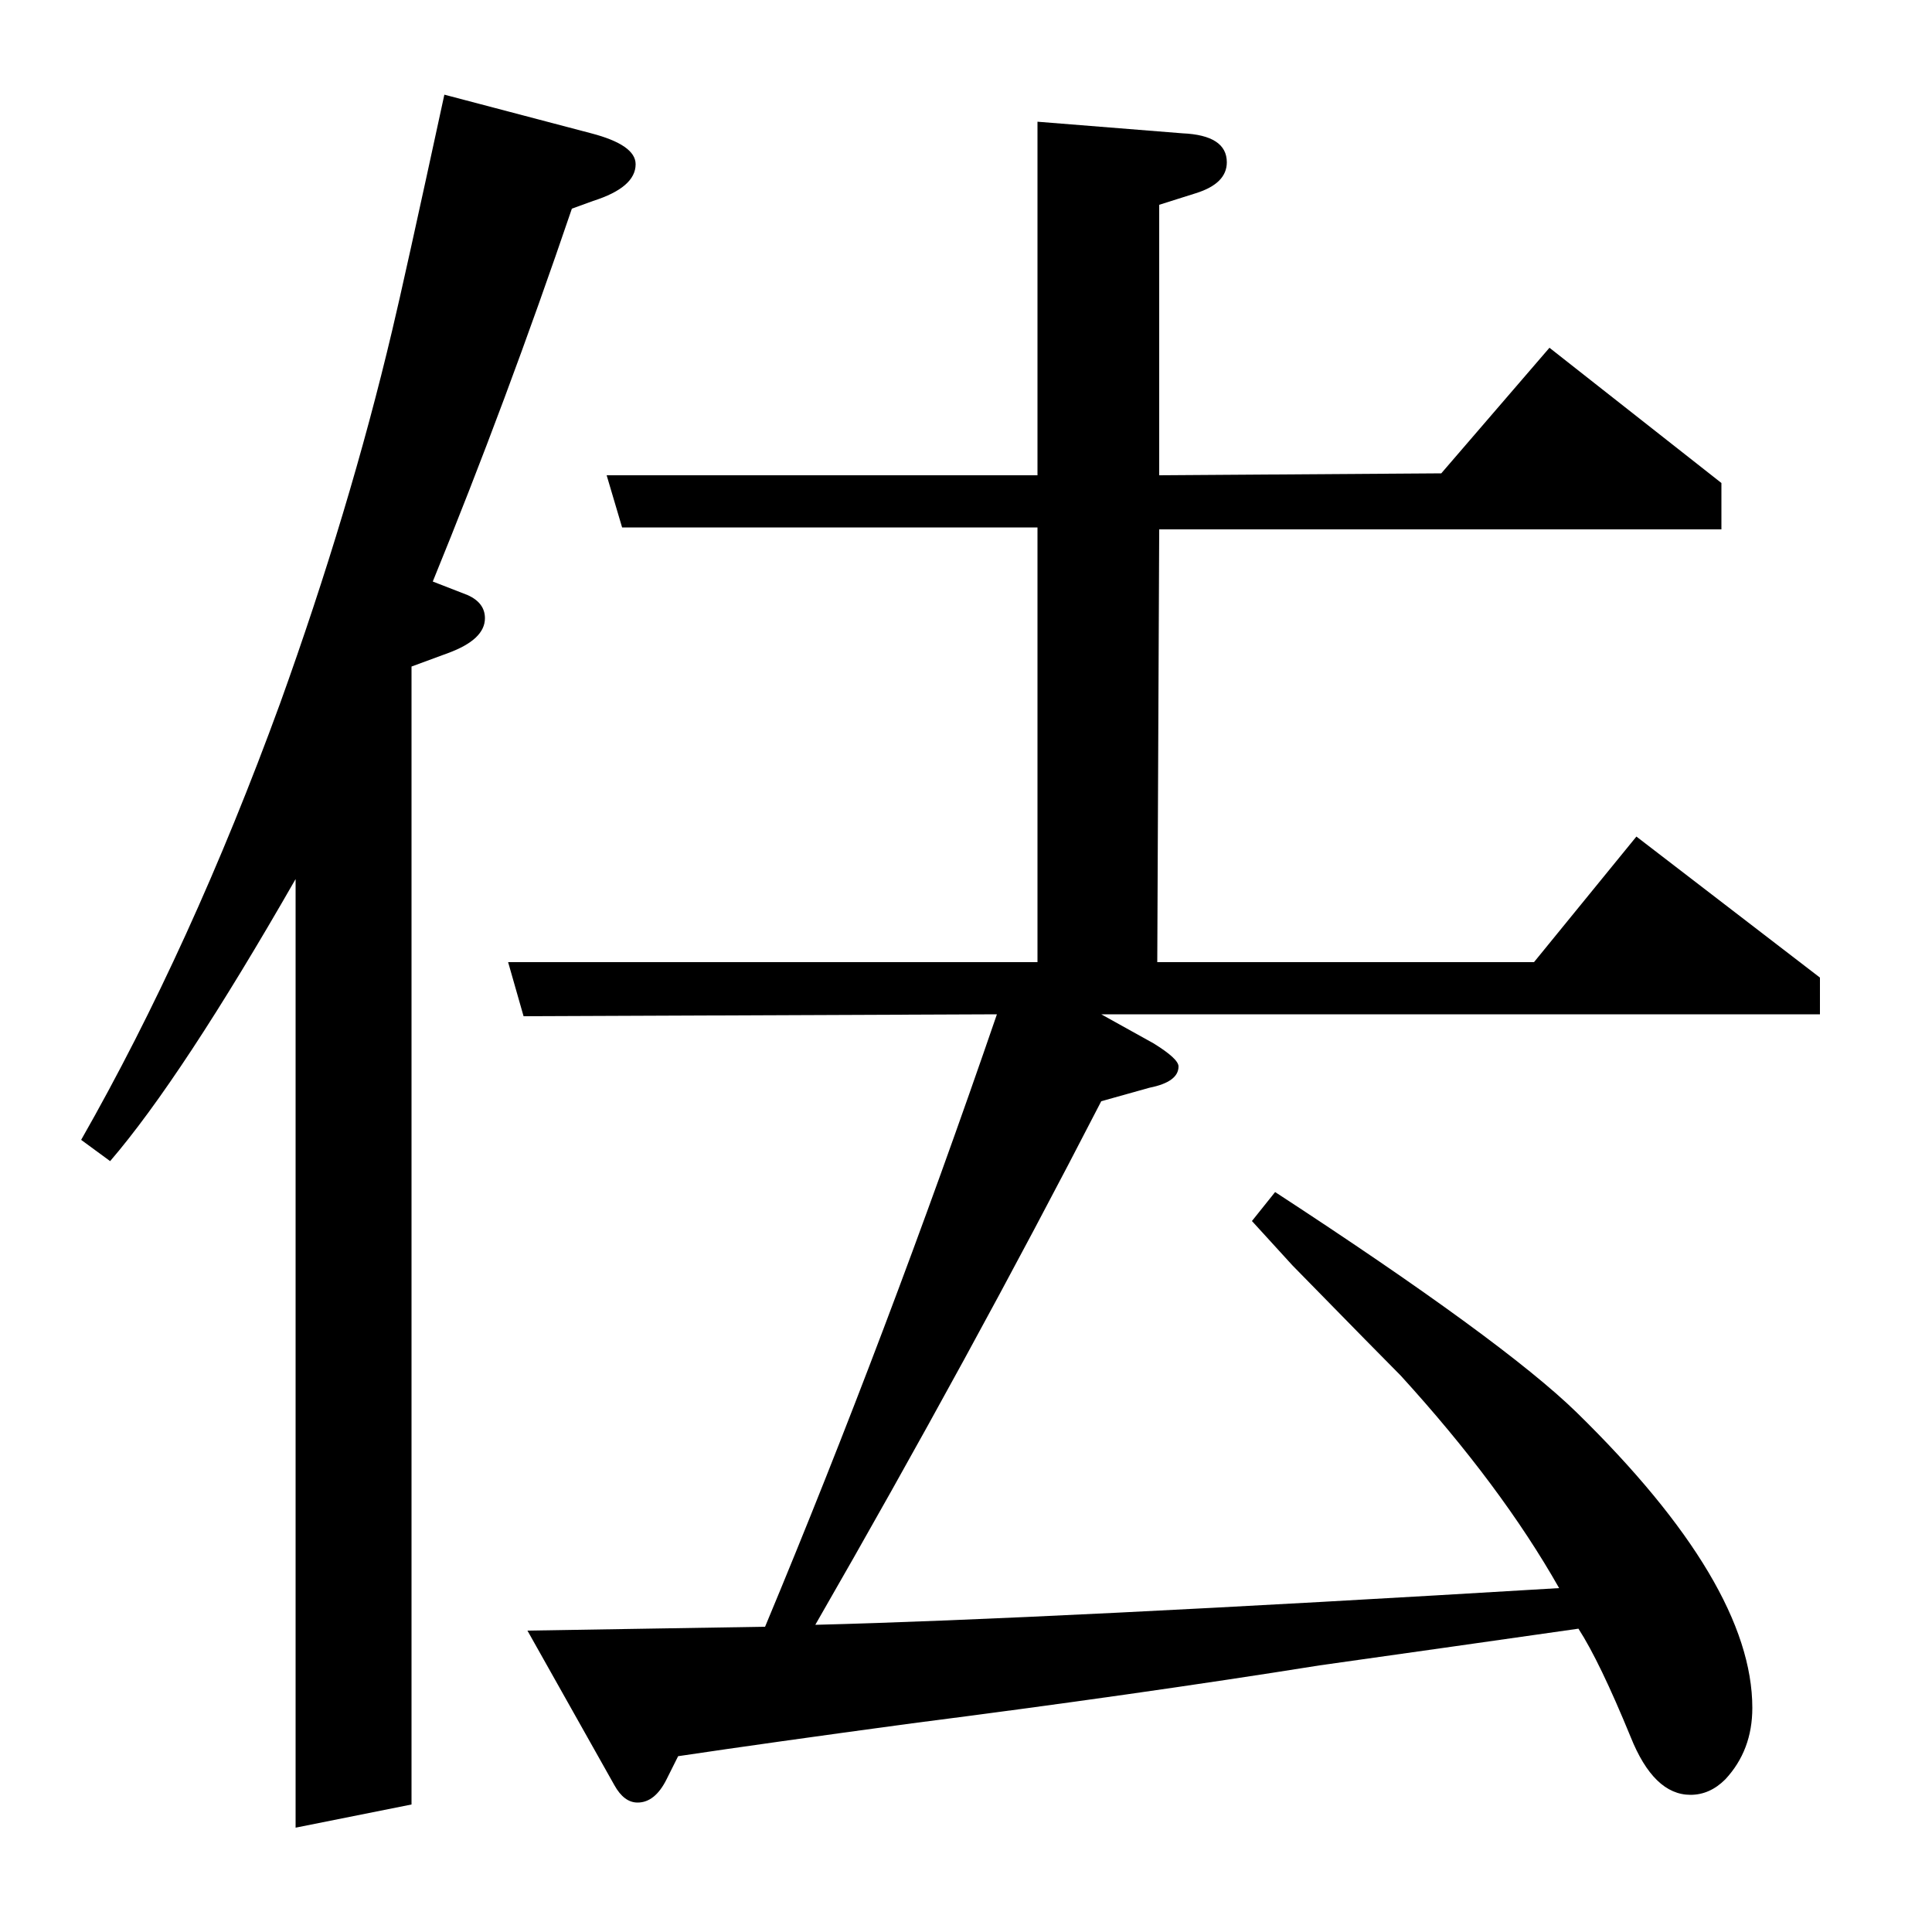 <?xml version="1.0" standalone="no"?>
<!DOCTYPE svg PUBLIC "-//W3C//DTD SVG 1.1//EN" "http://www.w3.org/Graphics/SVG/1.1/DTD/svg11.dtd" >
<svg xmlns="http://www.w3.org/2000/svg" xmlns:xlink="http://www.w3.org/1999/xlink" version="1.1" viewBox="0 -120 1000 1000">
  <g transform="matrix(1 0 0 -1 0 880)">
   <path fill="currentColor"
d="M42 410q57 100 103 226q36 100 58 193q6 25 27 122l76 -20q23 -6 23 -16q0 -12 -22 -19l-11 -4q-34 -100 -72 -193l18 -7q9 -4 9 -12q0 -11 -19 -18l-19 -7v-589l-60 -12v491q-59 -103 -96 -146zM271 474l-8 28h274v225h-215l-8 27h223v183l75 -6q23 -1 23 -15
q0 -11 -16 -16l-19 -6v-140l146 1l56 65l89 -70v-24h-291l-1 -224h195l53 65l95 -73v-19h-372l27 -15q13 -8 13 -12q0 -8 -15 -11l-25 -7q-68 -132 -148 -271q119 3 385 19q-30 53 -82 110q-9 9 -56 57q-11 12 -21 23l12 15q118 -77 156 -114q91 -89 91 -153q0 -22 -14 -37
q-8 -8 -18 -8q-19 0 -31 30q-16 39 -27 56q-63 -9 -134 -19q-94 -15 -211 -30q-74 -10 -121 -17l-6 -12q-6 -12 -15 -12q-7 0 -12 9l-45 80l123 2q63 151 120 317z" />
  </g>

</svg>
